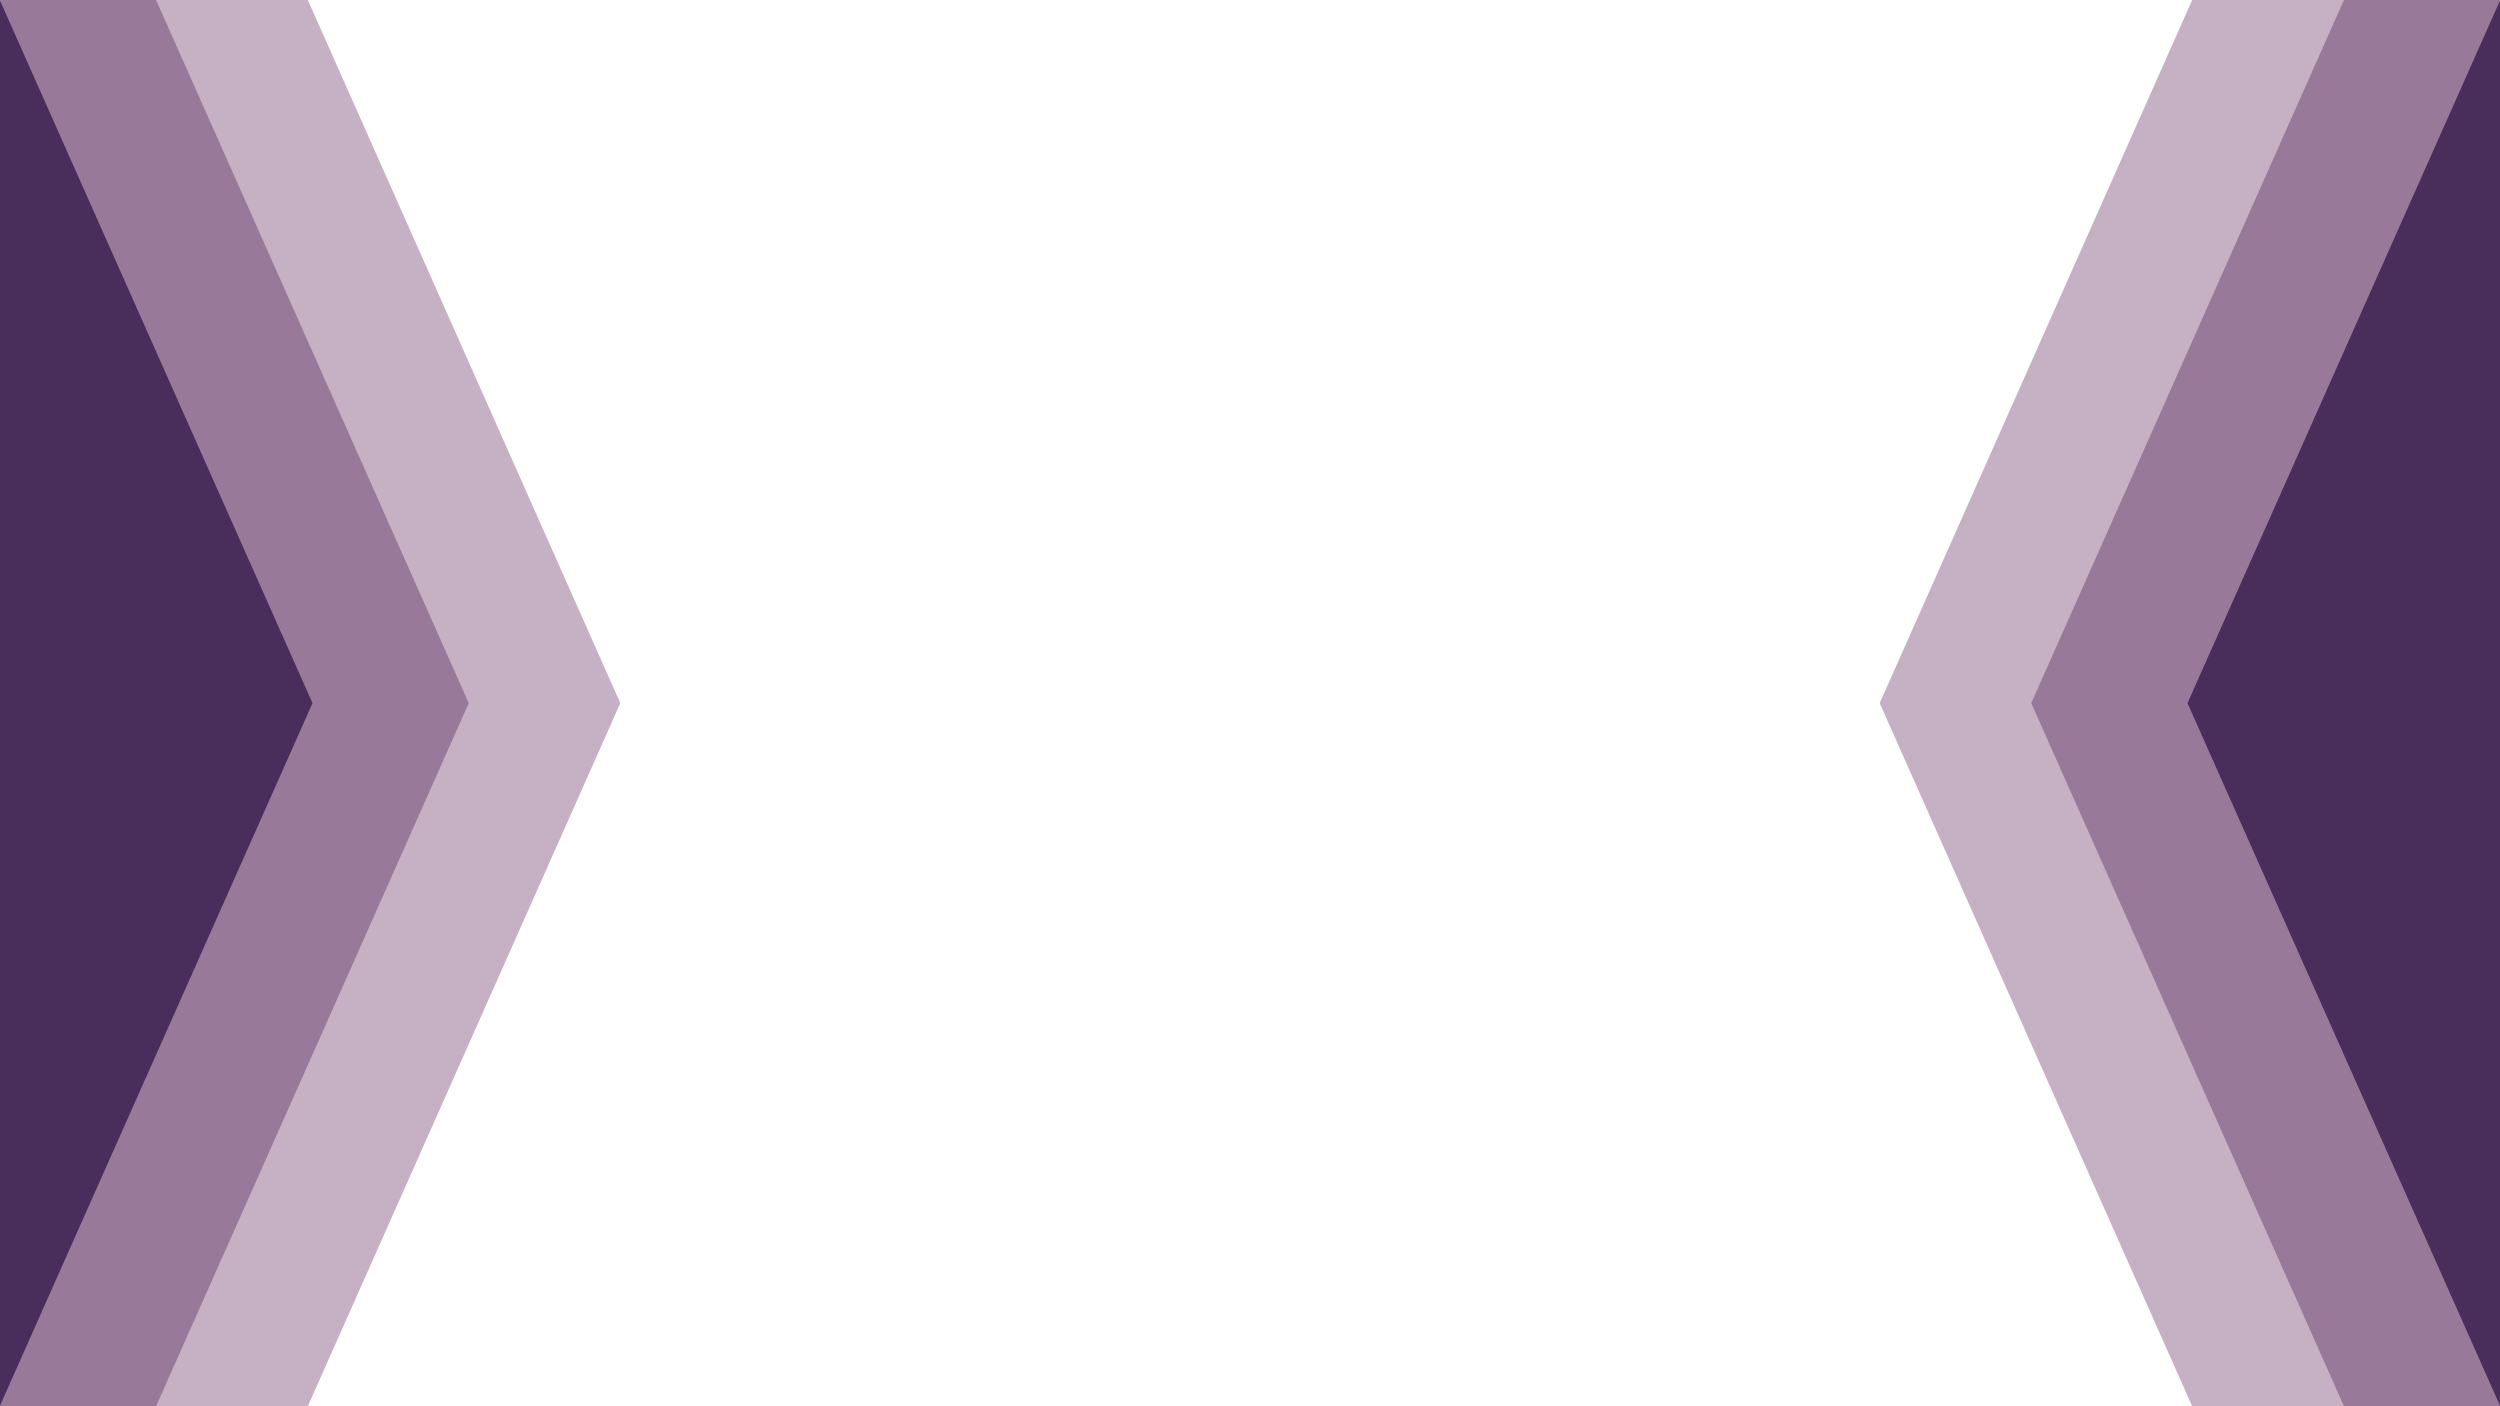 ﻿<svg xmlns='http://www.w3.org/2000/svg' viewBox='0 0 1600 900'>
    <defs>
        <filter id='a' x='-200%' y='-200%' width='400%' height='400%'>
            <feGaussianBlur in='SourceGraphic' stdDeviation='50'/>
        </filter>
    </defs>
    <g  fill='#54114b' fill-opacity=".33">
        <polygon points='-203 1800 -203 -900 397 450'/>
        <polygon points='1803 -900 1803 1800 1203 450'/>
    </g>
    <g  fill='#3a0c43' fill-opacity=".33">
        <polygon points='-203 1581 -203 -681 300 450'/>
        <polygon points='1803 -681 1803 1581 1300 450'/>
    </g><g  fill='#20073A' fill-opacity=".66">
    <polygon points='-203 1356 -203 -456 200 450'/>
    <polygon points='1803 -456 1803 1356 1400 450'/>
</g>
</svg>